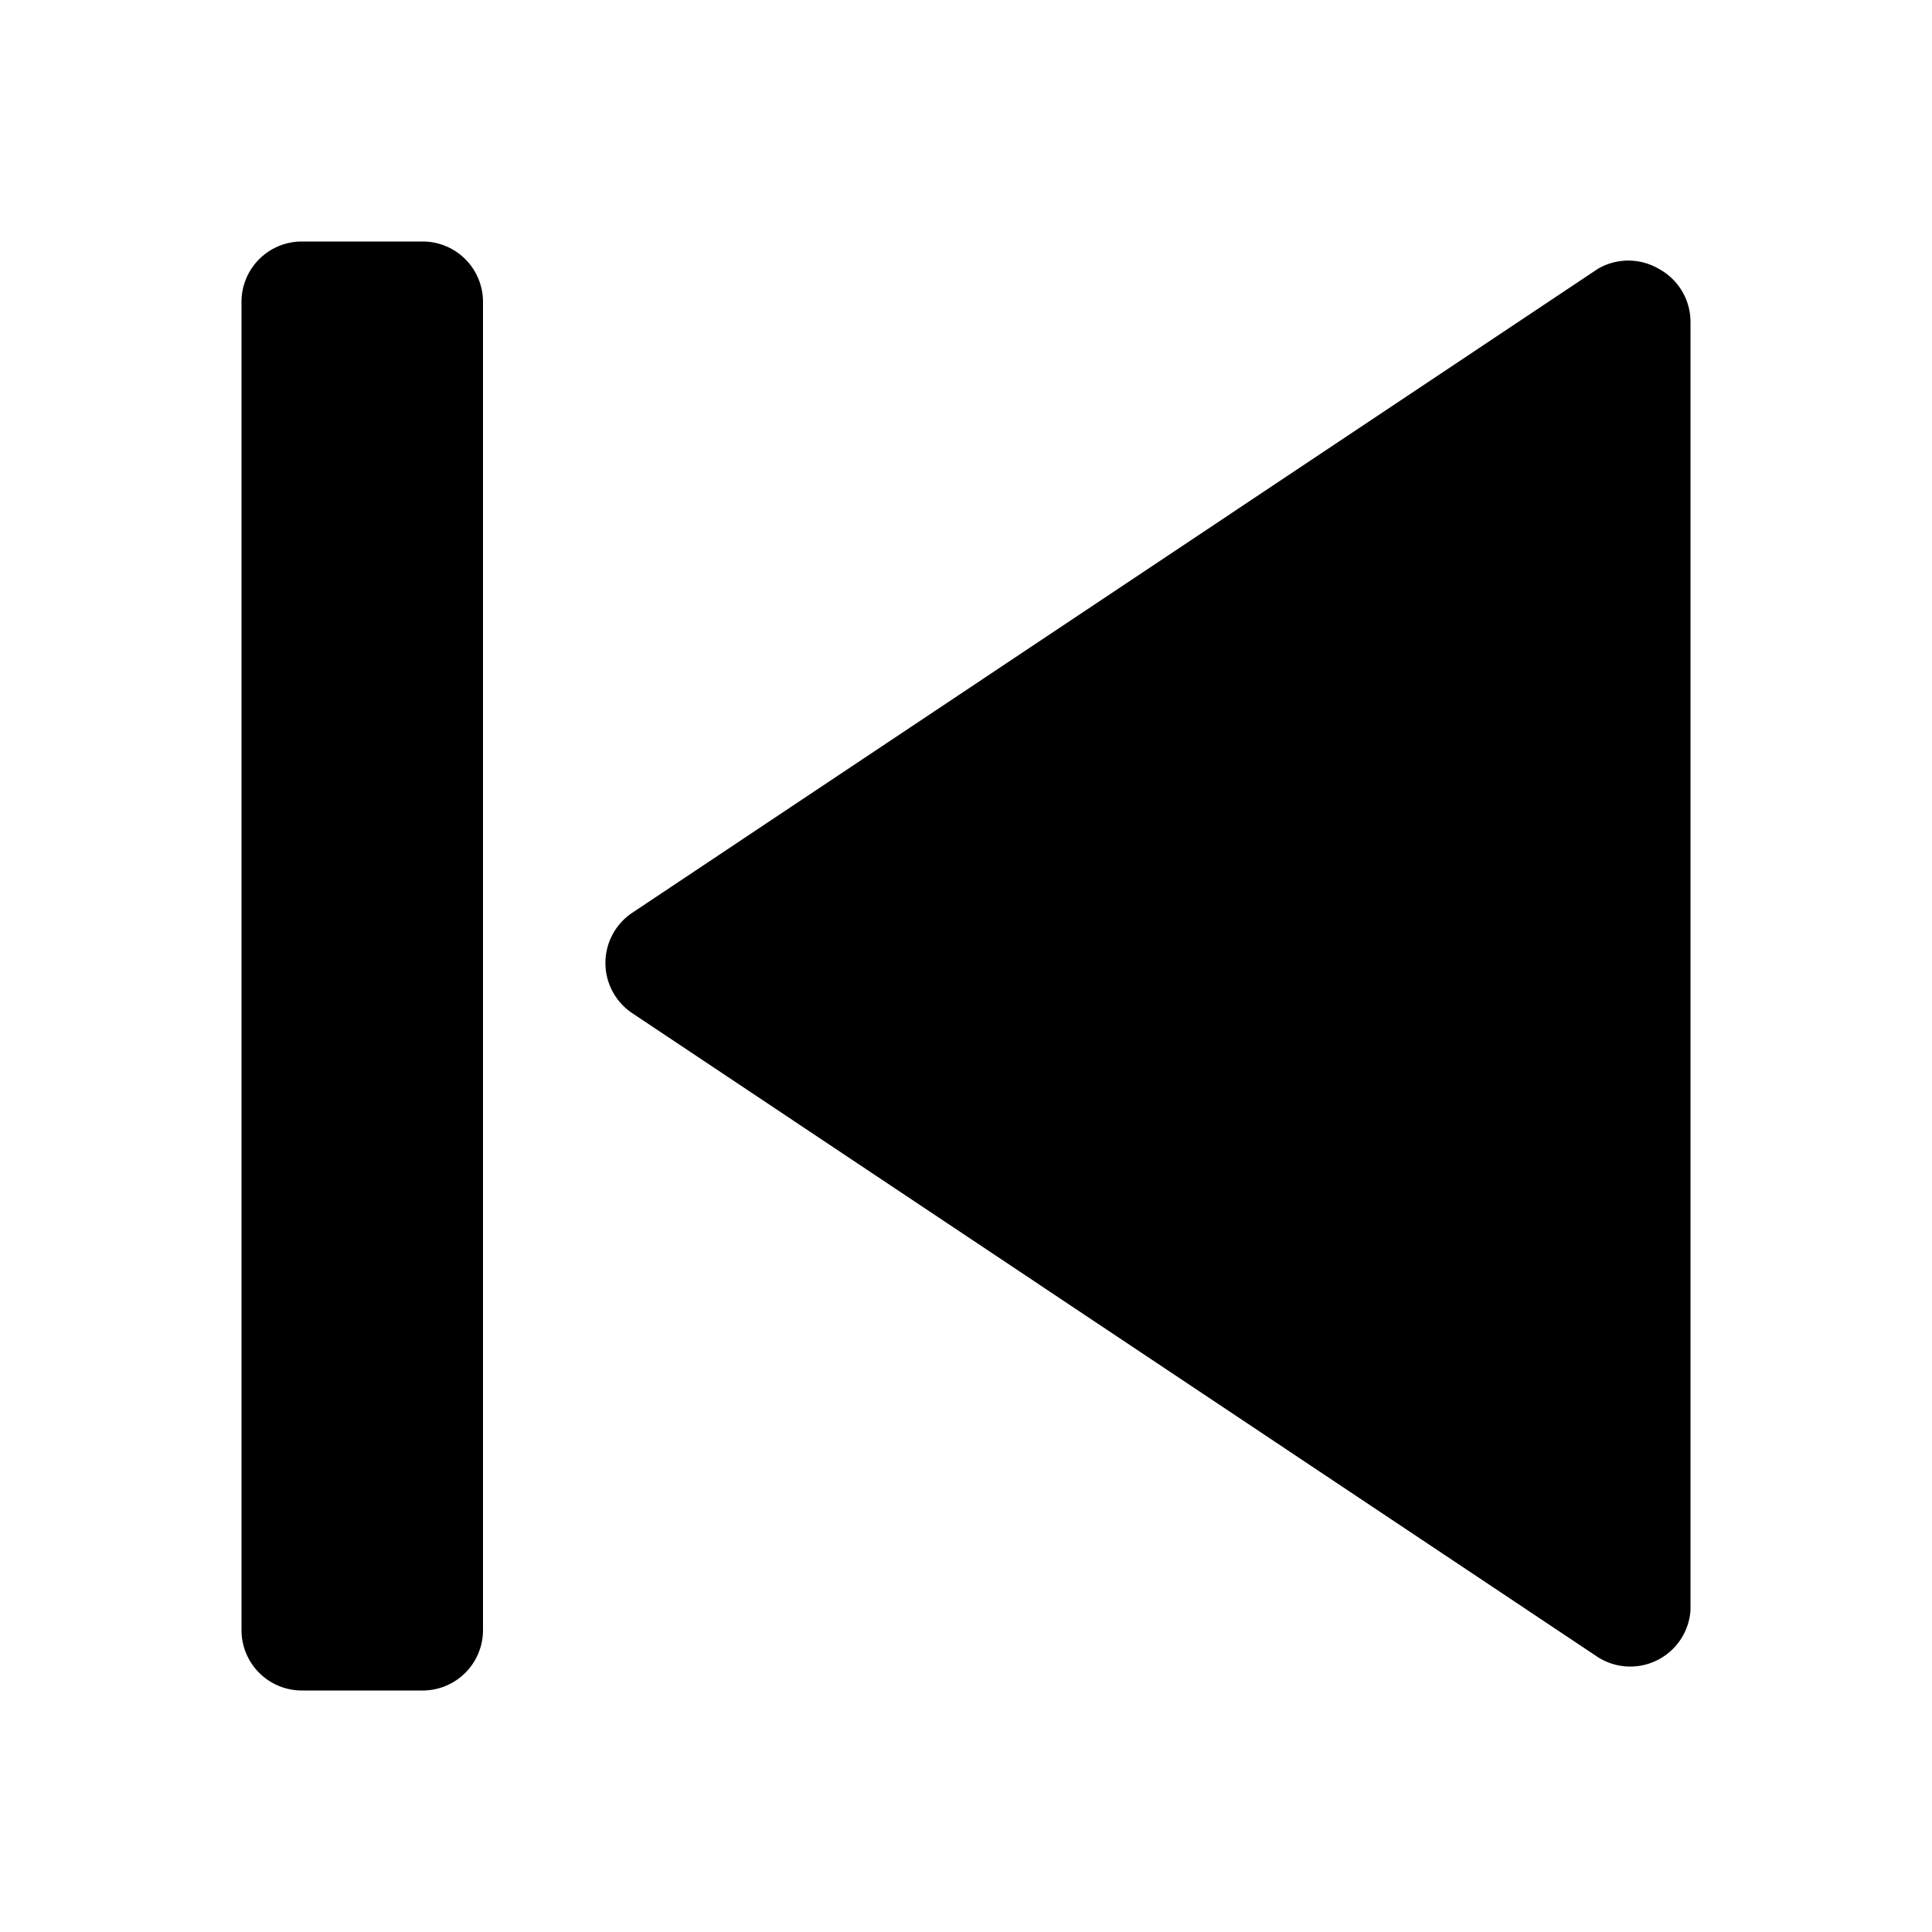 <svg xmlns="http://www.w3.org/2000/svg" width="32" height="32" viewBox="0 0 32 32"><g id="ico-media-previous-frame-32-2" data-name="ico-media-previous-frame-32"><path d="M8,5V27a1,1,0,0,1-1,1H5a1,1,0,0,1-1-1V5A1,1,0,0,1,5,4H7A1,1,0,0,1,8,5Zm19.47-.55a1,1,0,0,0-1,0l-16,10.67a1,1,0,0,0,0,1.66l16,10.67A1,1,0,0,0,28,26.67V5.33A1,1,0,0,0,27.47,4.45Z"/></g></svg>